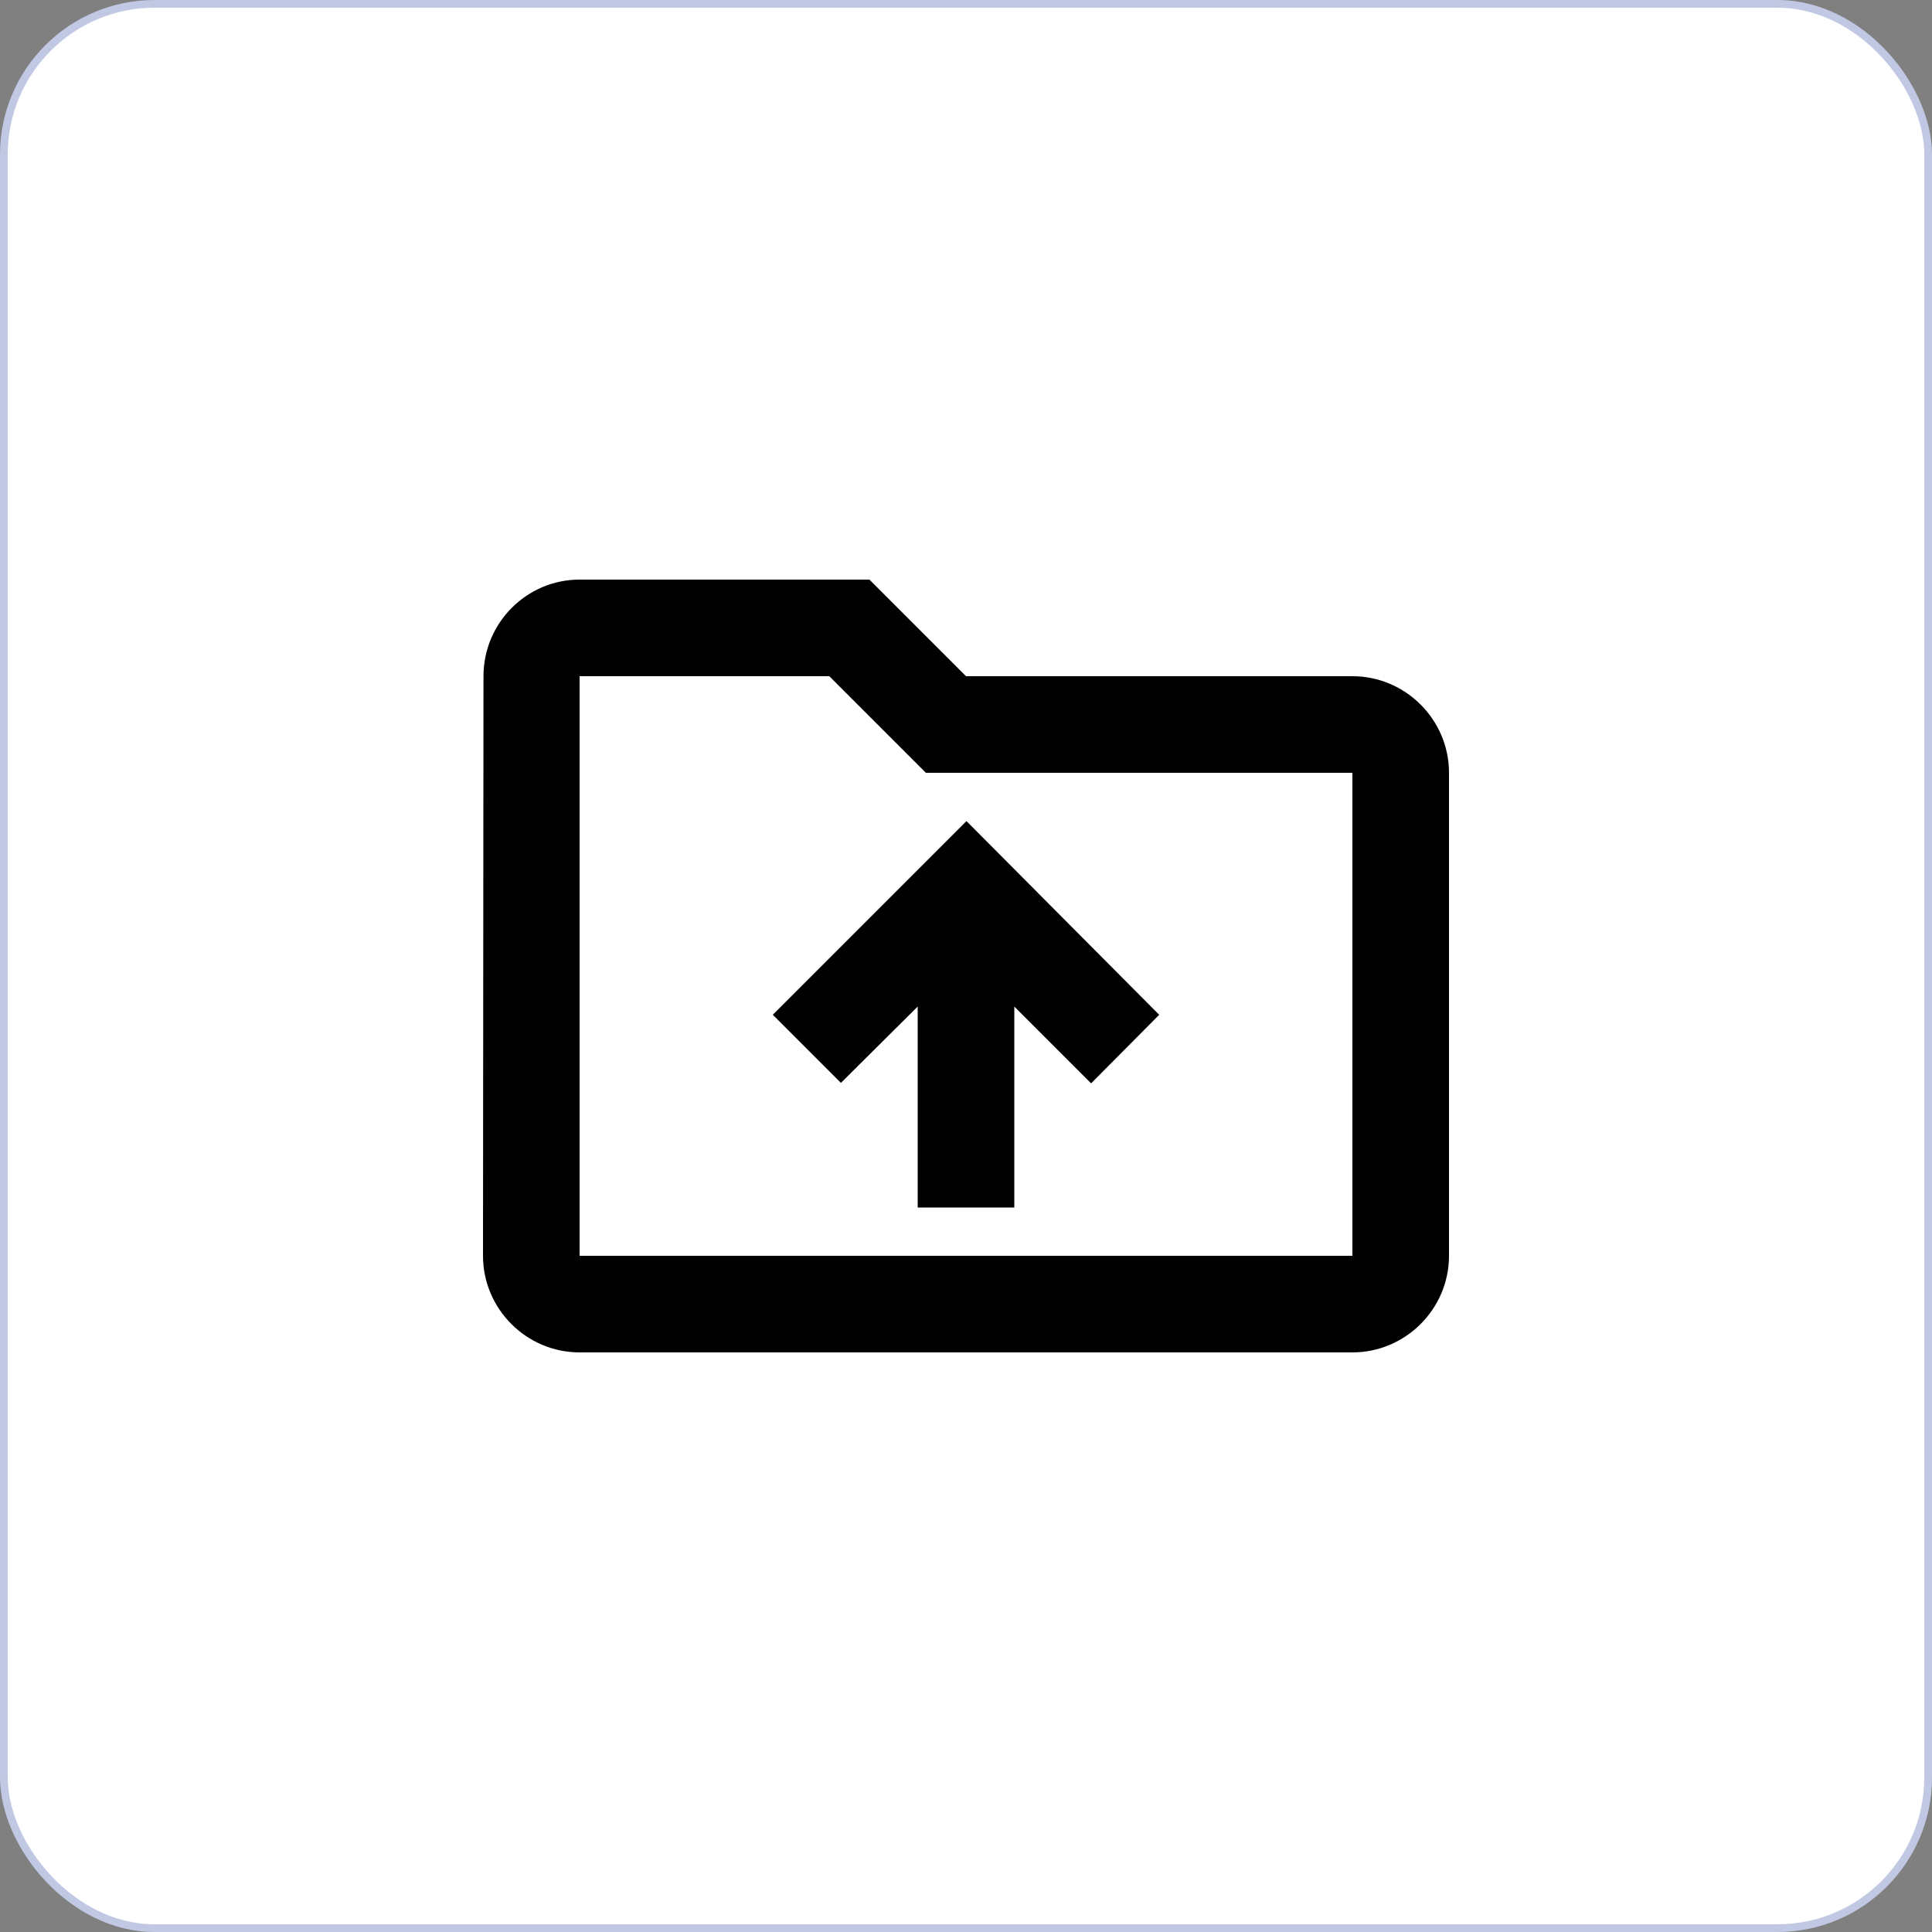 <svg width="250" height="250" viewBox="0 0 250 250" fill="none" xmlns="http://www.w3.org/2000/svg">
<rect x="0" y="0" width="250" height="250" fill="#808080" stroke="none"/>
<rect x="0.5" y="0.5" width="249" height="249" rx="19.5" fill="white" stroke="#C1C8E4"/>
<path d="M175 87.5H125L112.5 75H75C68.125 75 62.562 80.625 62.562 87.5L62.5 162.5C62.5 169.375 68.125 175 75 175H175C181.875 175 187.5 169.375 187.5 162.5V100C187.5 93.125 181.875 87.5 175 87.5ZM175 162.5H75V87.5H107.313L119.813 100H175V162.5ZM108.812 140.125L118.75 130.25V156.25H131.25V130.25L141.188 140.188L150 131.313L125.063 106.25L100 131.313L108.812 140.125Z" fill="black"/>
</svg>
